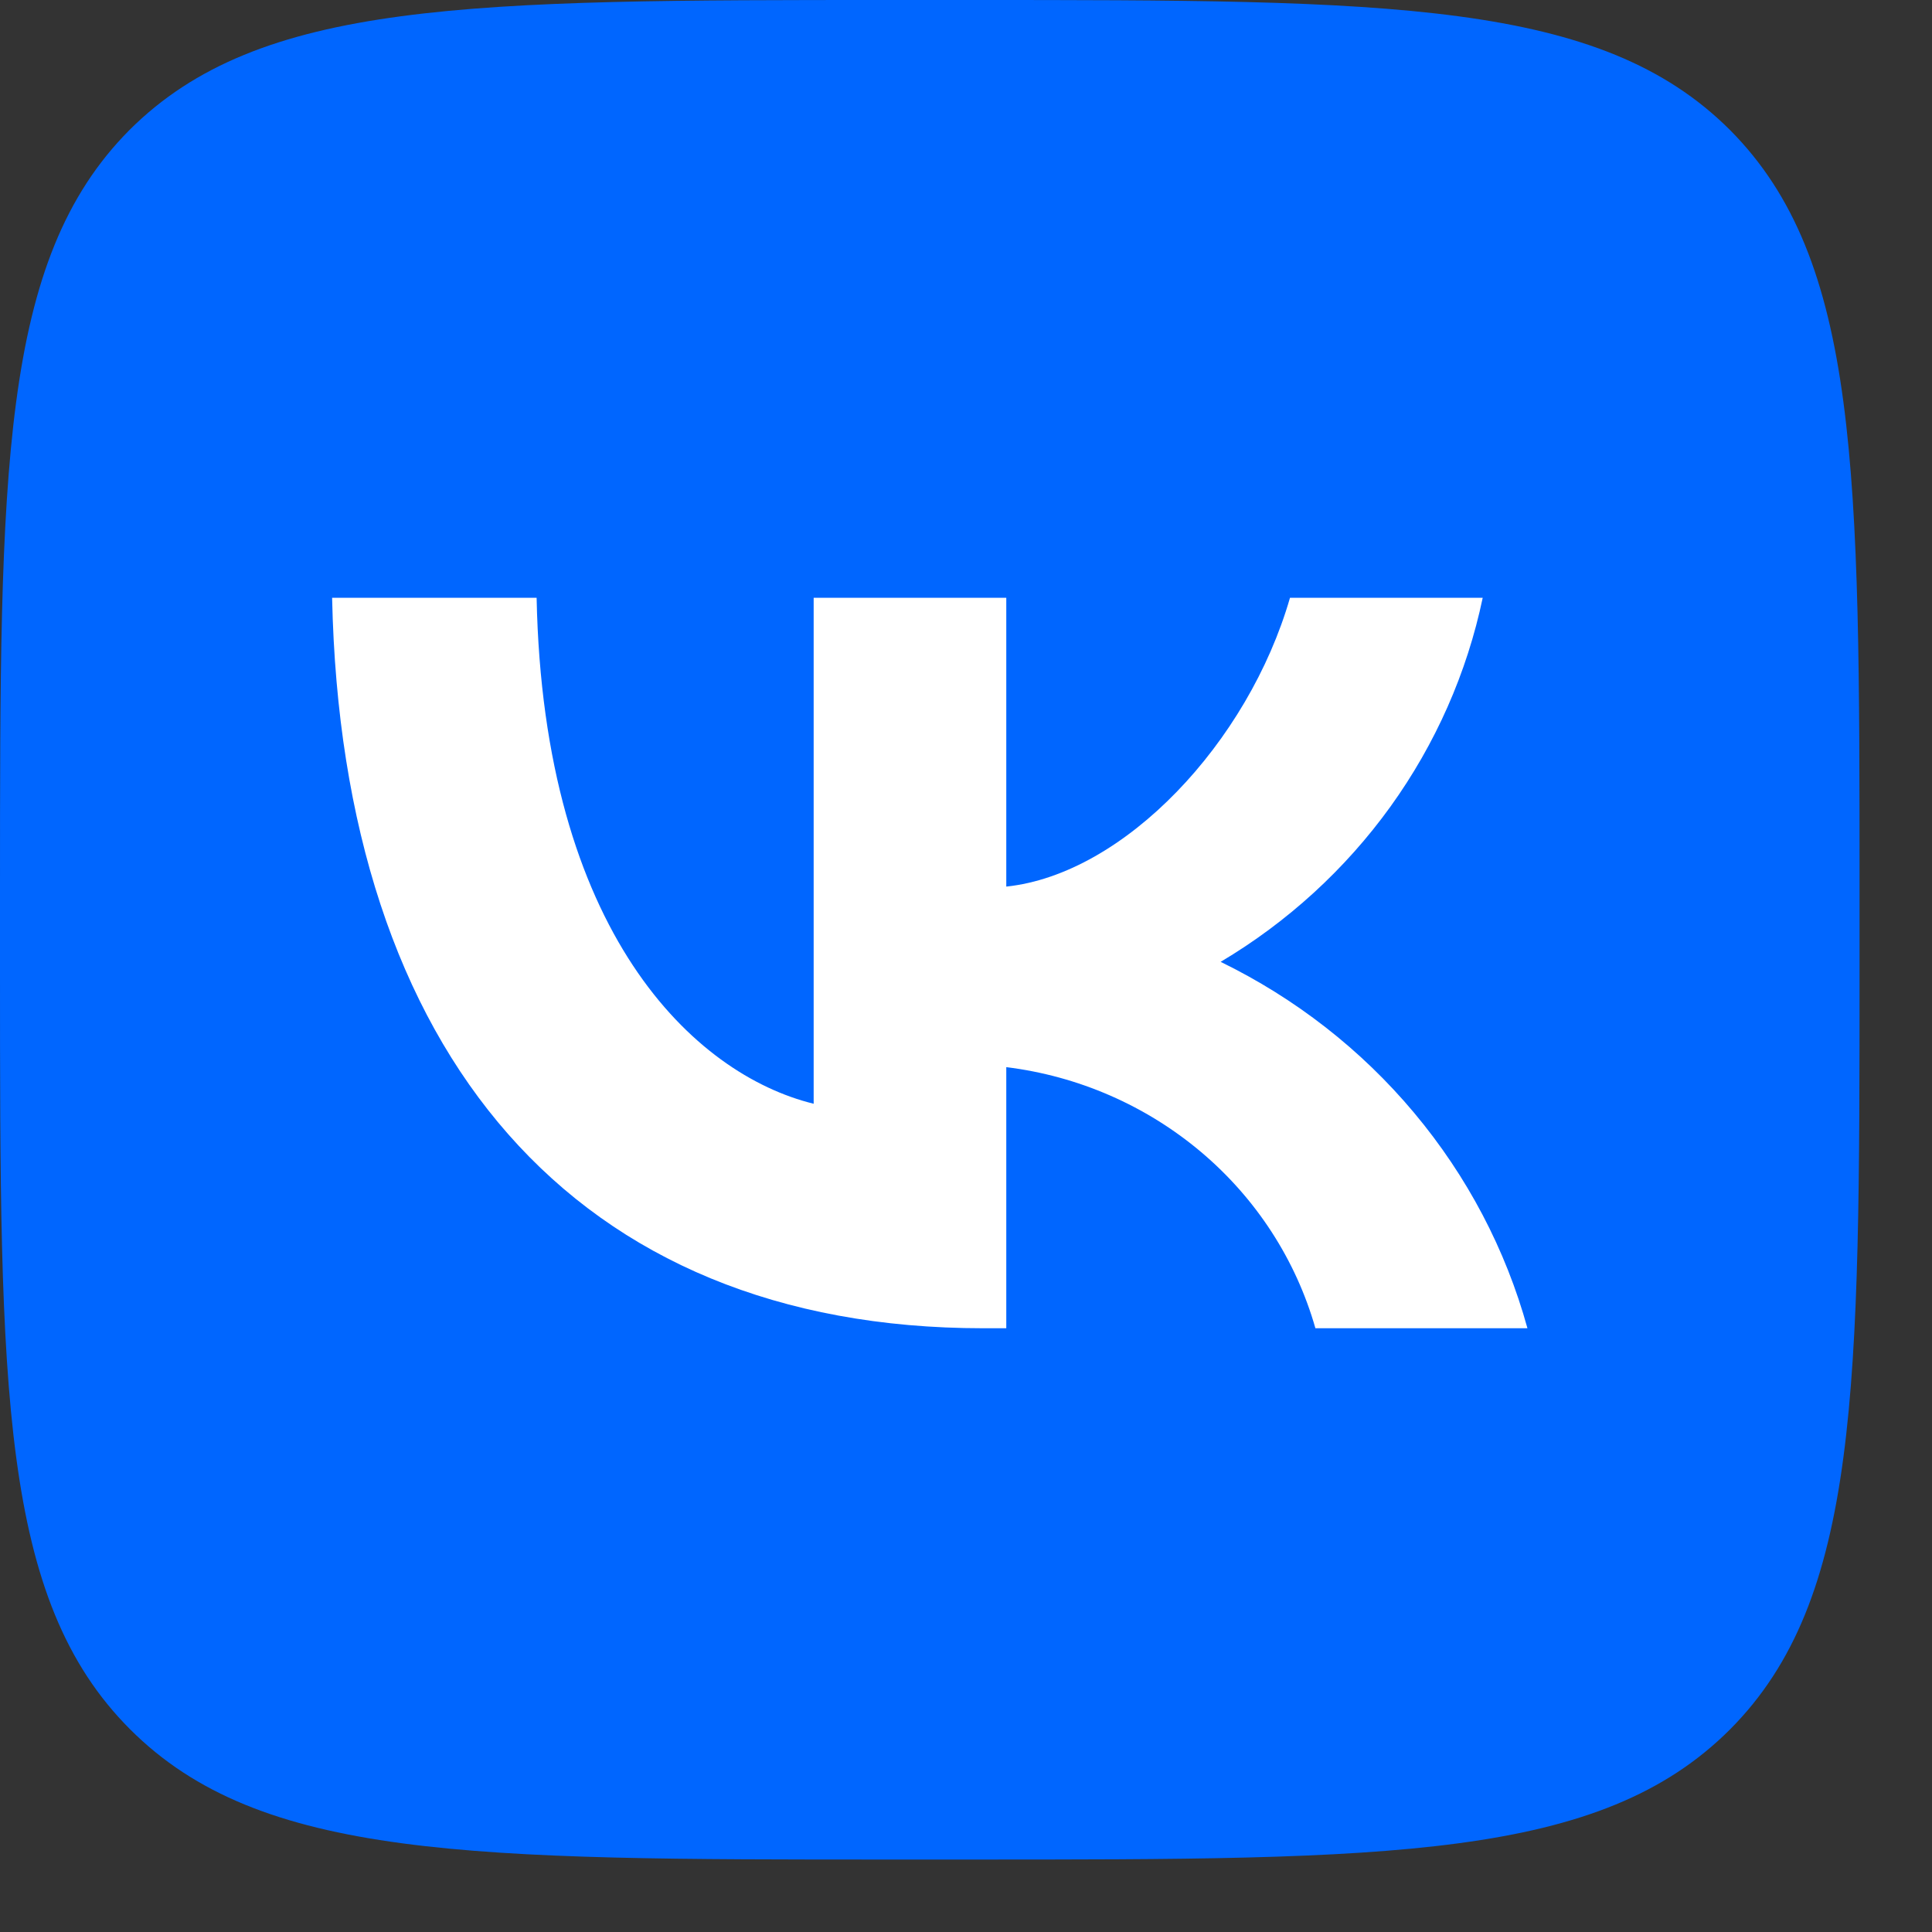 <svg width="20" height="20" viewBox="0 0 20 20" fill="none" xmlns="http://www.w3.org/2000/svg">
<rect x="0" y="0" width="20" height="20" fill="#333333" stroke="none"/>
<path d="M9.224 19.25H10.026C14.389 19.25 16.563 19.25 17.91 17.902C19.25 16.555 19.25 14.373 19.25 10.026V9.208C19.25 4.877 19.25 2.695 17.91 1.347C16.563 0 14.381 0 10.026 0H9.224C4.861 0 2.687 0 1.339 1.347C0 2.695 0 4.877 0 9.224V10.042C0 14.373 0 16.555 1.347 17.902C2.695 19.25 4.877 19.25 9.224 19.25Z" fill="#0066FF"/>
<path d="M10.178 13.75C5.95 13.75 3.538 10.911 3.438 6.188H5.555C5.625 9.655 7.186 11.123 8.423 11.426V6.188H10.417V9.178C11.639 9.049 12.922 7.686 13.354 6.188H15.349C15.186 6.965 14.861 7.701 14.394 8.35C13.927 8.998 13.328 9.546 12.636 9.957C13.409 10.334 14.092 10.866 14.639 11.52C15.187 12.174 15.587 12.934 15.812 13.75H13.617C13.415 13.041 13.003 12.406 12.434 11.926C11.864 11.445 11.163 11.139 10.417 11.047V13.75H10.178Z" fill="white"/>
</svg>

